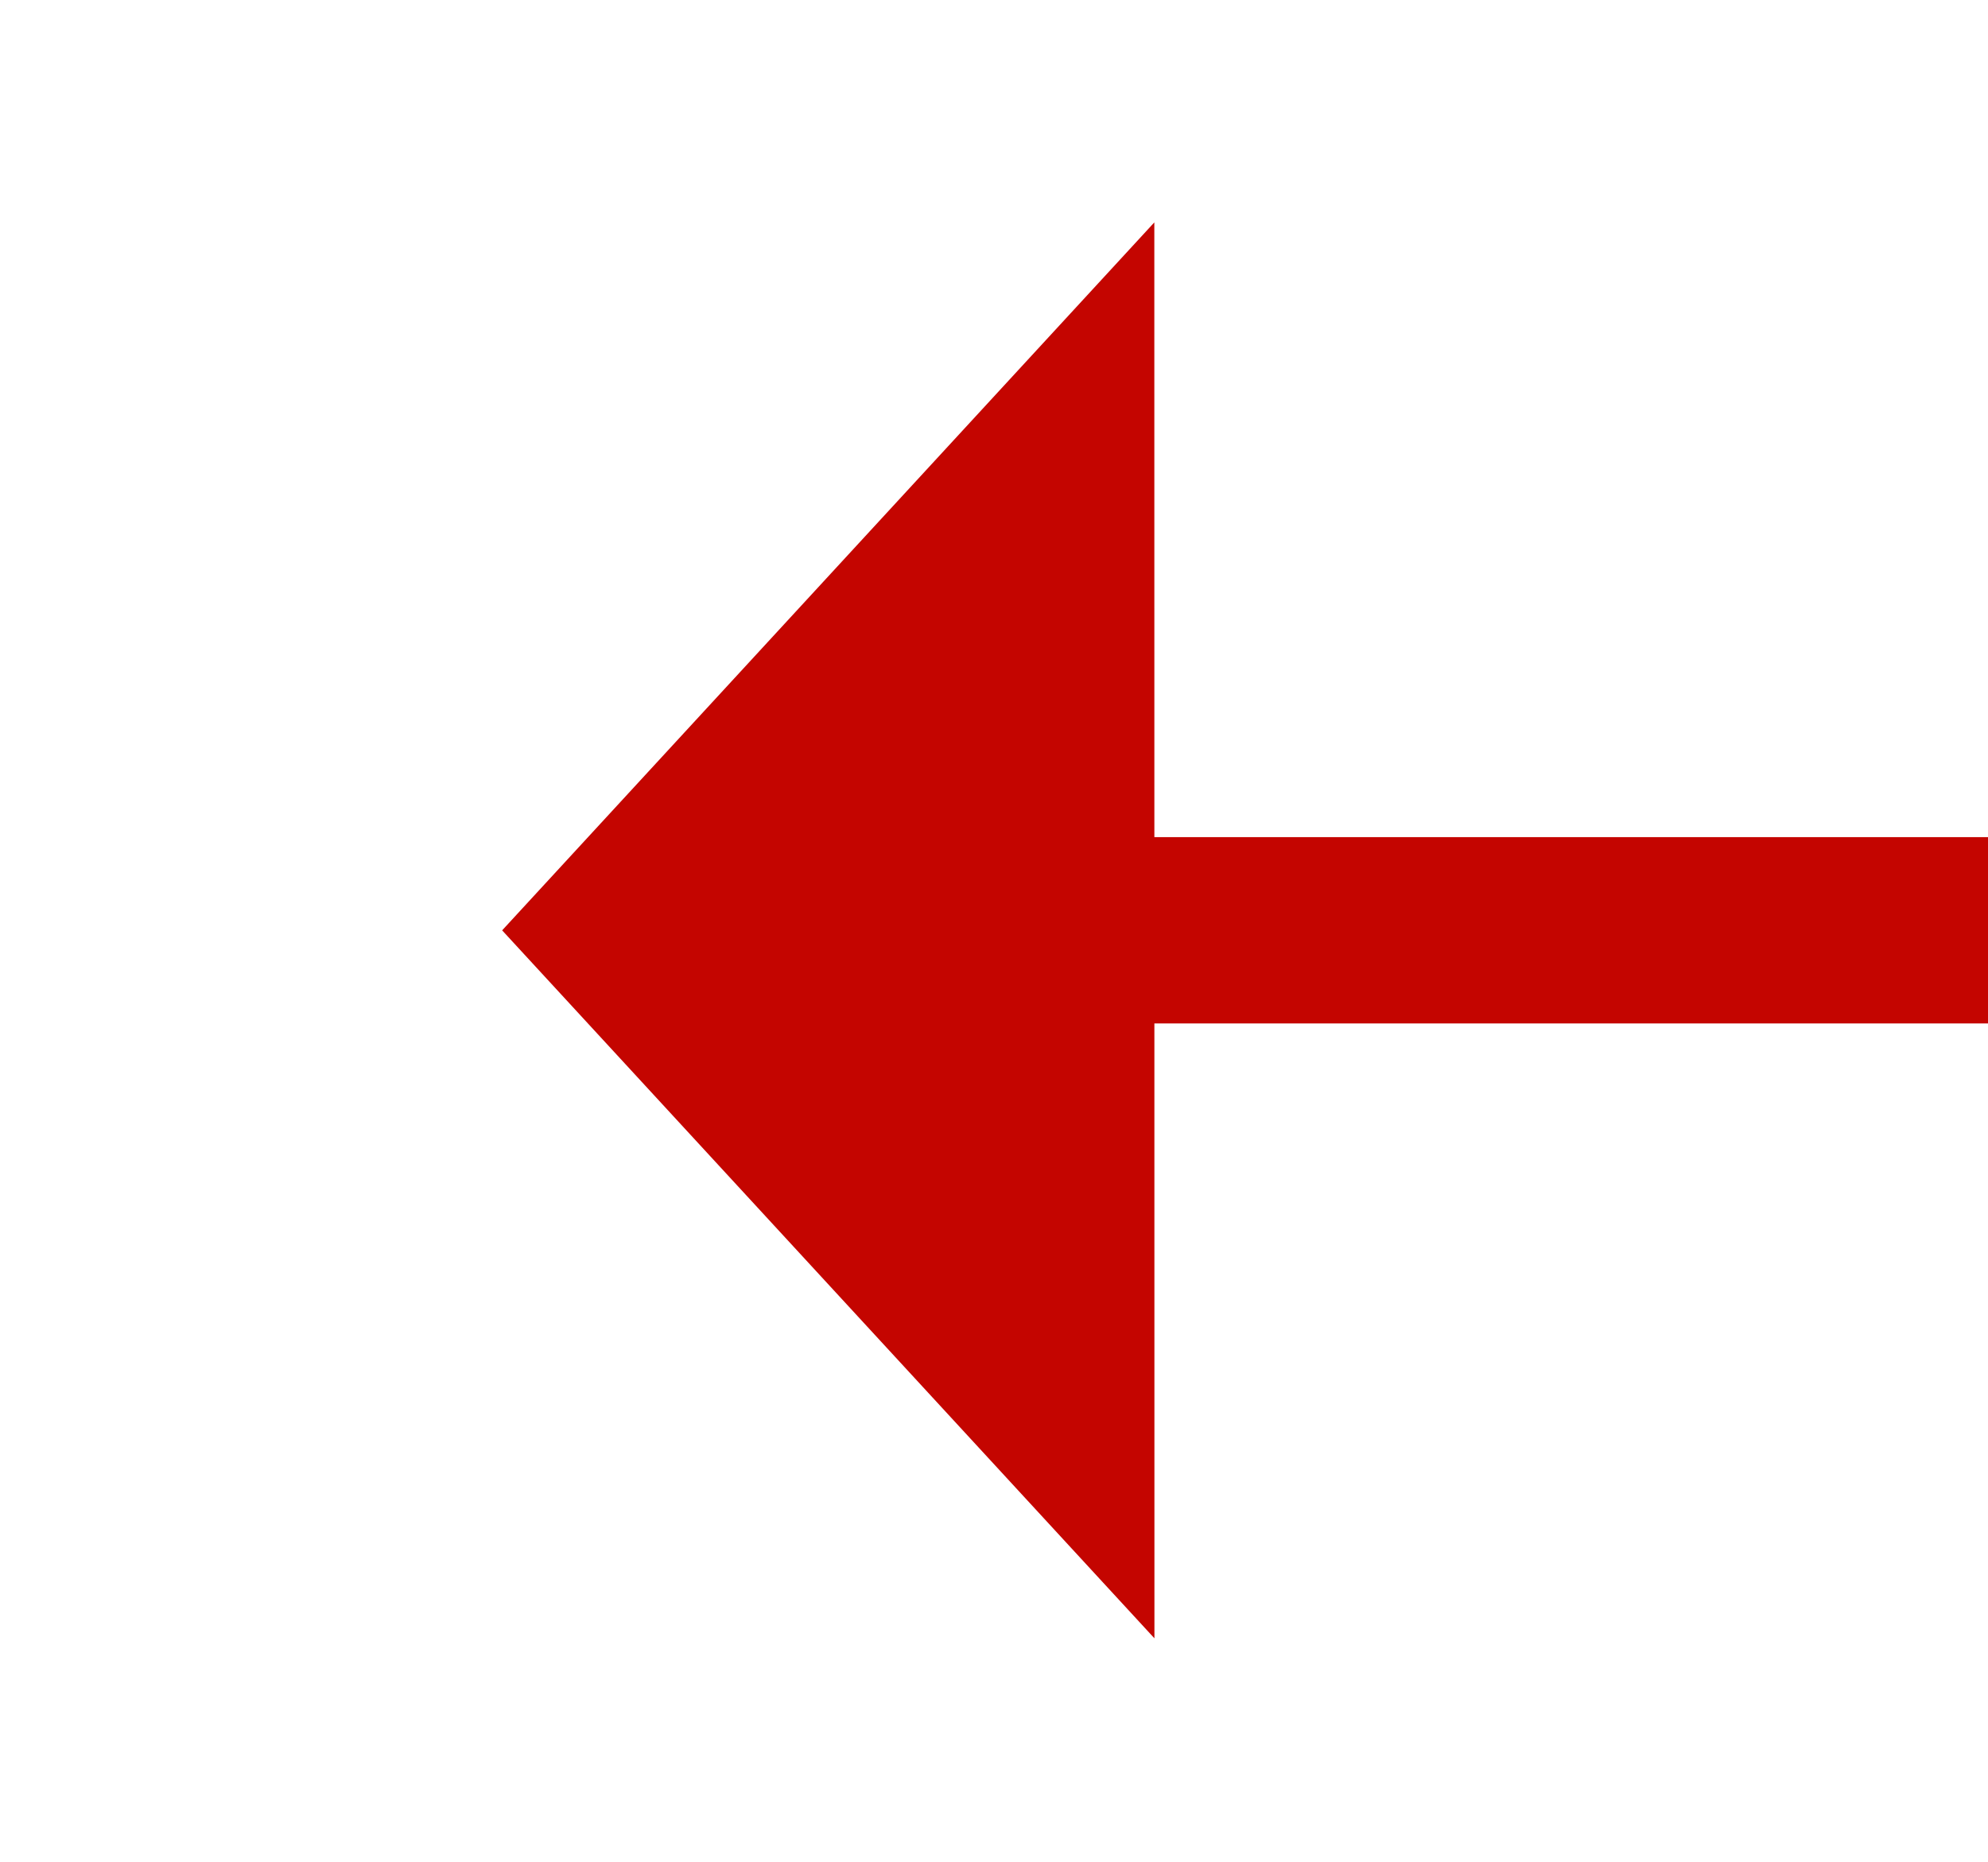 ﻿<?xml version="1.0" encoding="utf-8"?>
<svg version="1.1" xmlns:xlink="http://www.w3.org/1999/xlink" width="21.347px" height="20px" viewBox="187.85 383.887  21.347 20" xmlns="http://www.w3.org/2000/svg">
  <g transform="matrix(0.459 -0.889 0.889 0.459 -242.543 389.572 )">
    <path d="M 198.753 394.331  L 275 542  " stroke-width="2" stroke-dasharray="18,8" stroke="#c40500" fill="none" />
    <path d="M 205.964 391.733  L 196 389  L 192.459 398.707  L 205.964 391.733  Z " fill-rule="nonzero" fill="#c40500" stroke="none" />
  </g>
</svg>